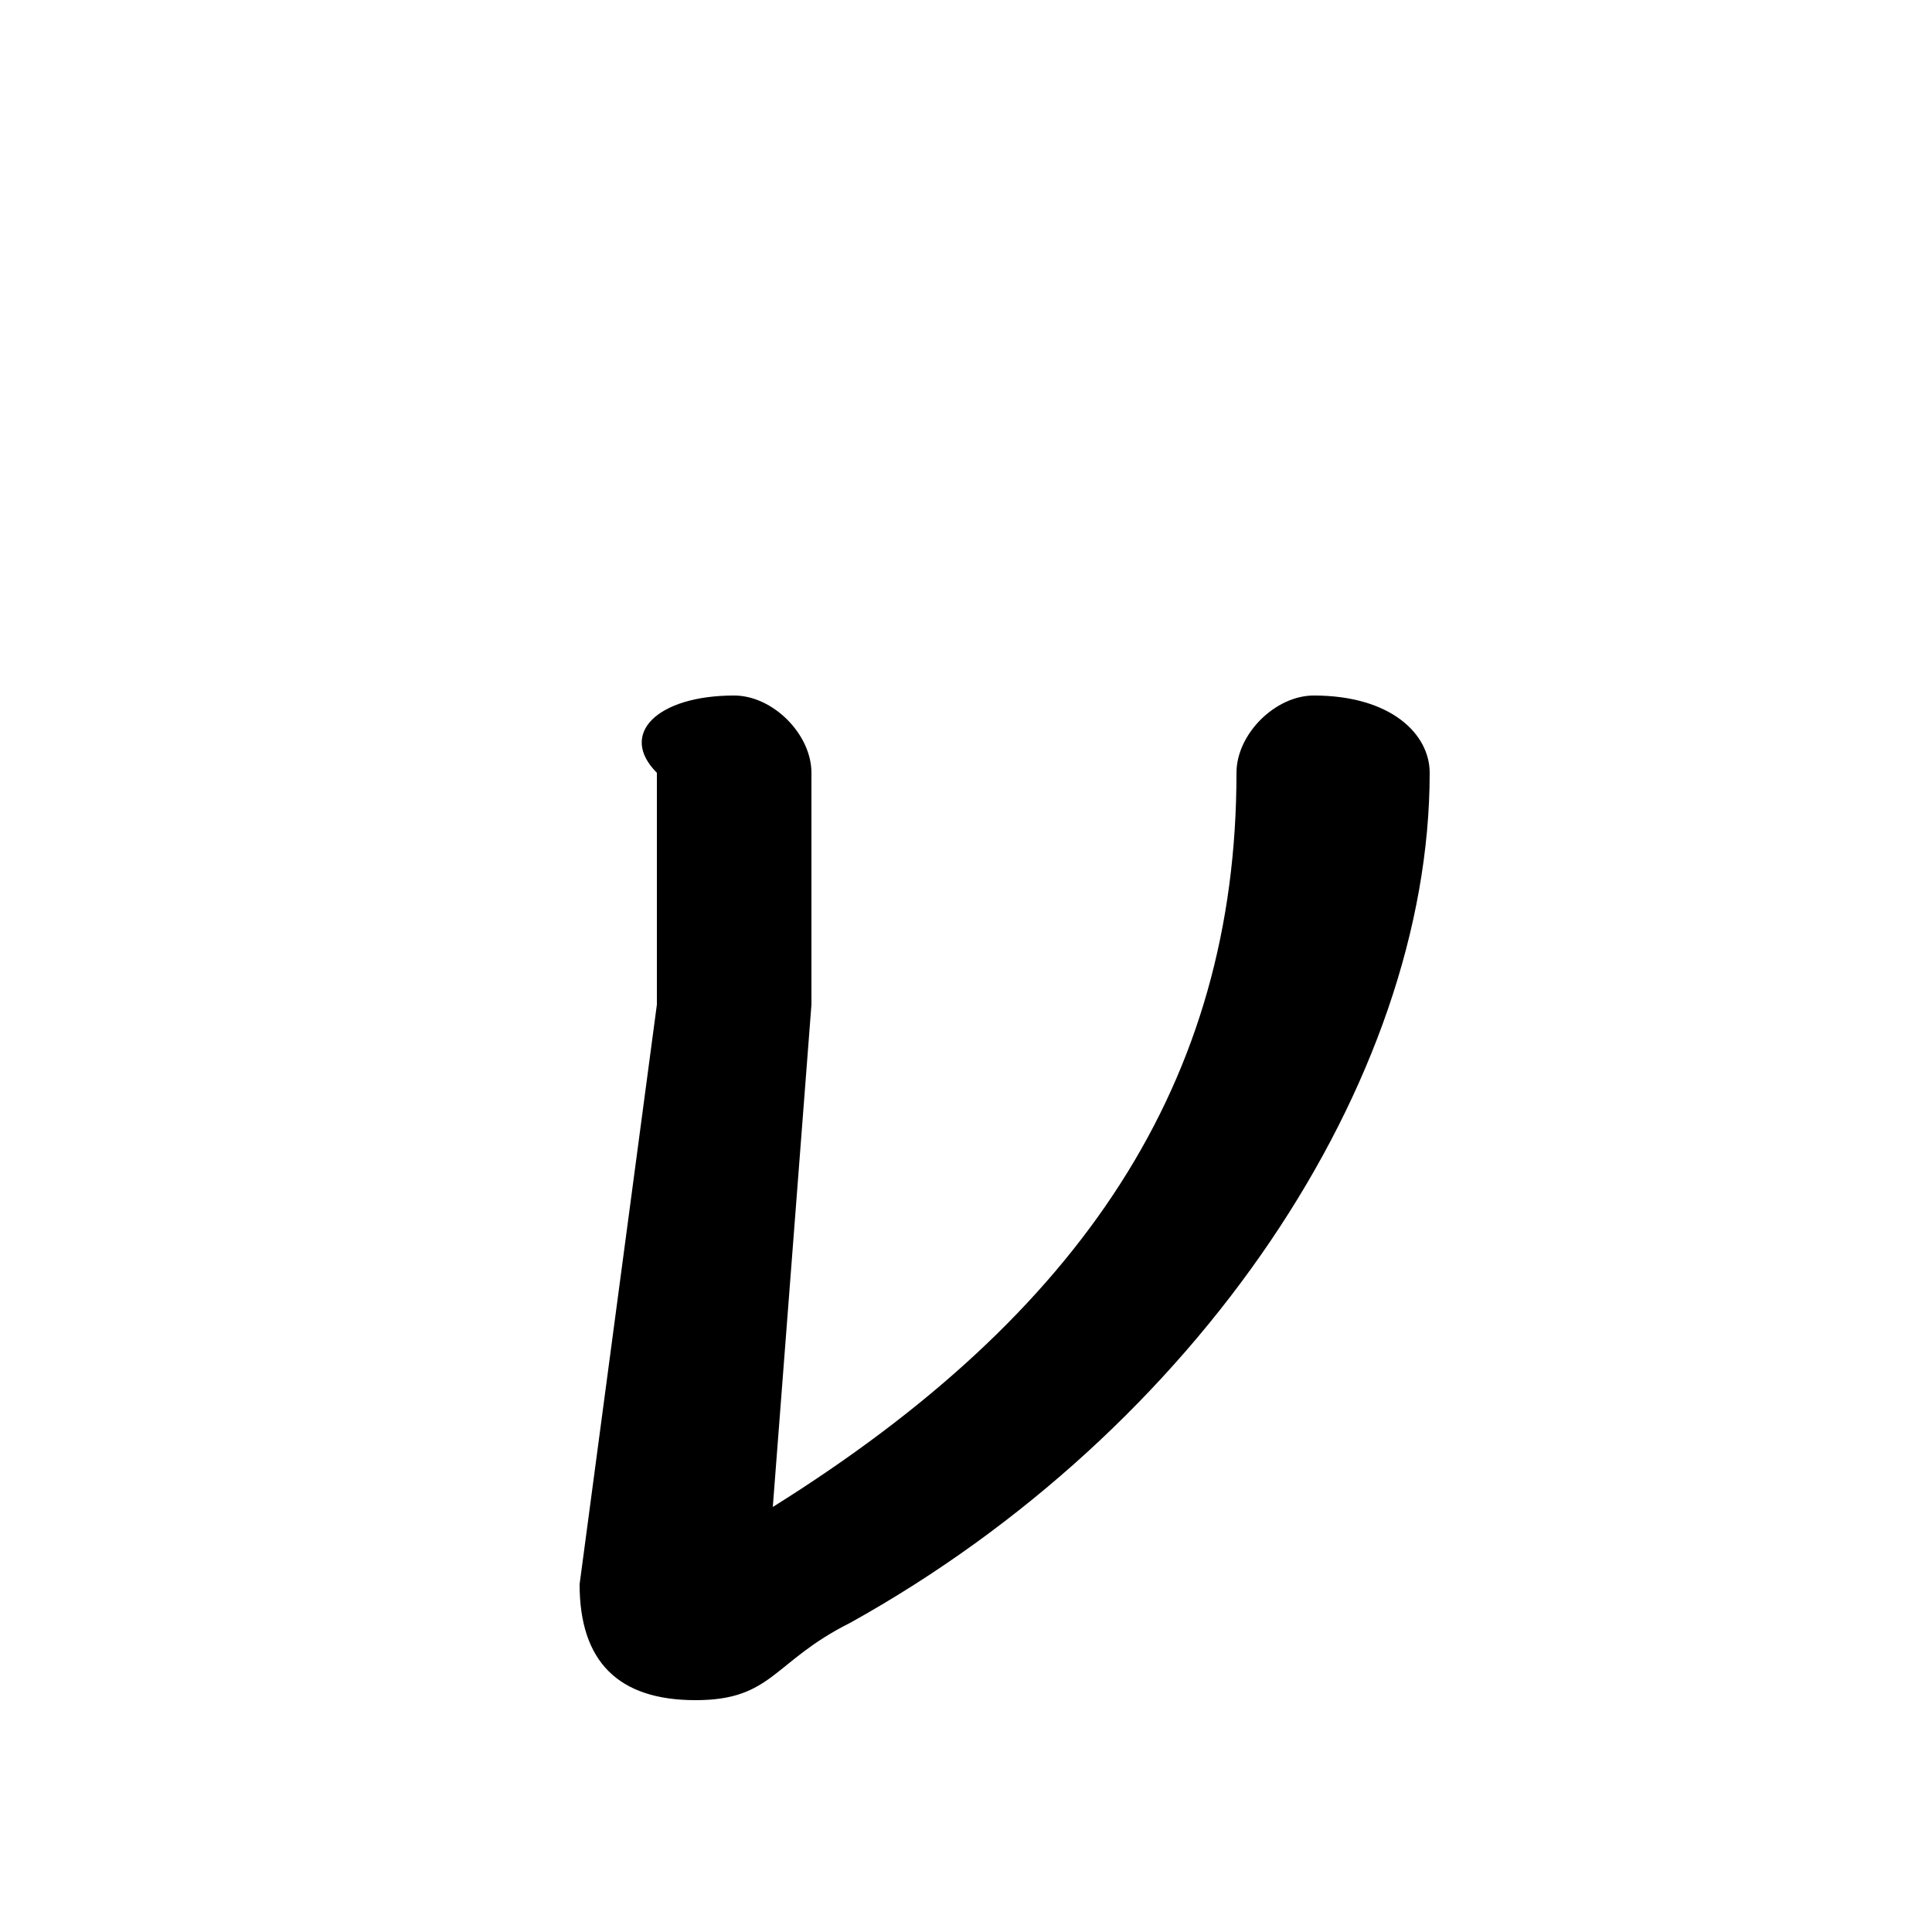 <svg xmlns="http://www.w3.org/2000/svg" viewBox="0 -44.0 50.0 50.0">
    <rect x="0" y="-44.0" width="50.0" height="50.0" fill="#808080" stroke="none"/>
    <g transform="scale(1, -1)">
        <!-- ボディの枠 -->
        <rect x="0" y="-6.0" width="50.0" height="50.0"
            stroke="white" fill="white"/>
        <!-- グリフ座標系の原点 -->
        <circle cx="0" cy="0" r="5" fill="white"/>
        <!-- グリフのアウトライン -->
        <g style="fill:black;stroke:#000000;stroke-width:0;stroke-linecap:round;stroke-linejoin:round;">
        <path d="M 21.0 18.0 C 21.0 19.0 21.0 20.0 21.0 21.0 C 21.0 22.0 21.0 23.0 21.0 24.0 C 21.0 25.0 20.0 26.0 19.0 26.0 C 17.0 26.0 16.0 25.0 17.0 24.0 C 17.0 23.0 17.0 22.0 17.0 21.0 C 17.0 20.0 17.0 19.0 17.0 18.0 L 15.0 3.0 C 15.0 1.0 16.0 0.0 18.0 0.0 C 20.0 0.0 20.0 1.0 22.0 2.0 C 31.0 7.0 37.0 16.0 37.0 24.0 C 37.0 25.0 36.0 26.0 34.0 26.0 C 33.0 26.0 32.0 25.0 32.0 24.0 C 32.0 16.0 28.0 10.0 20.0 5.0 Z"/>
    </g>
    </g>
</svg>
